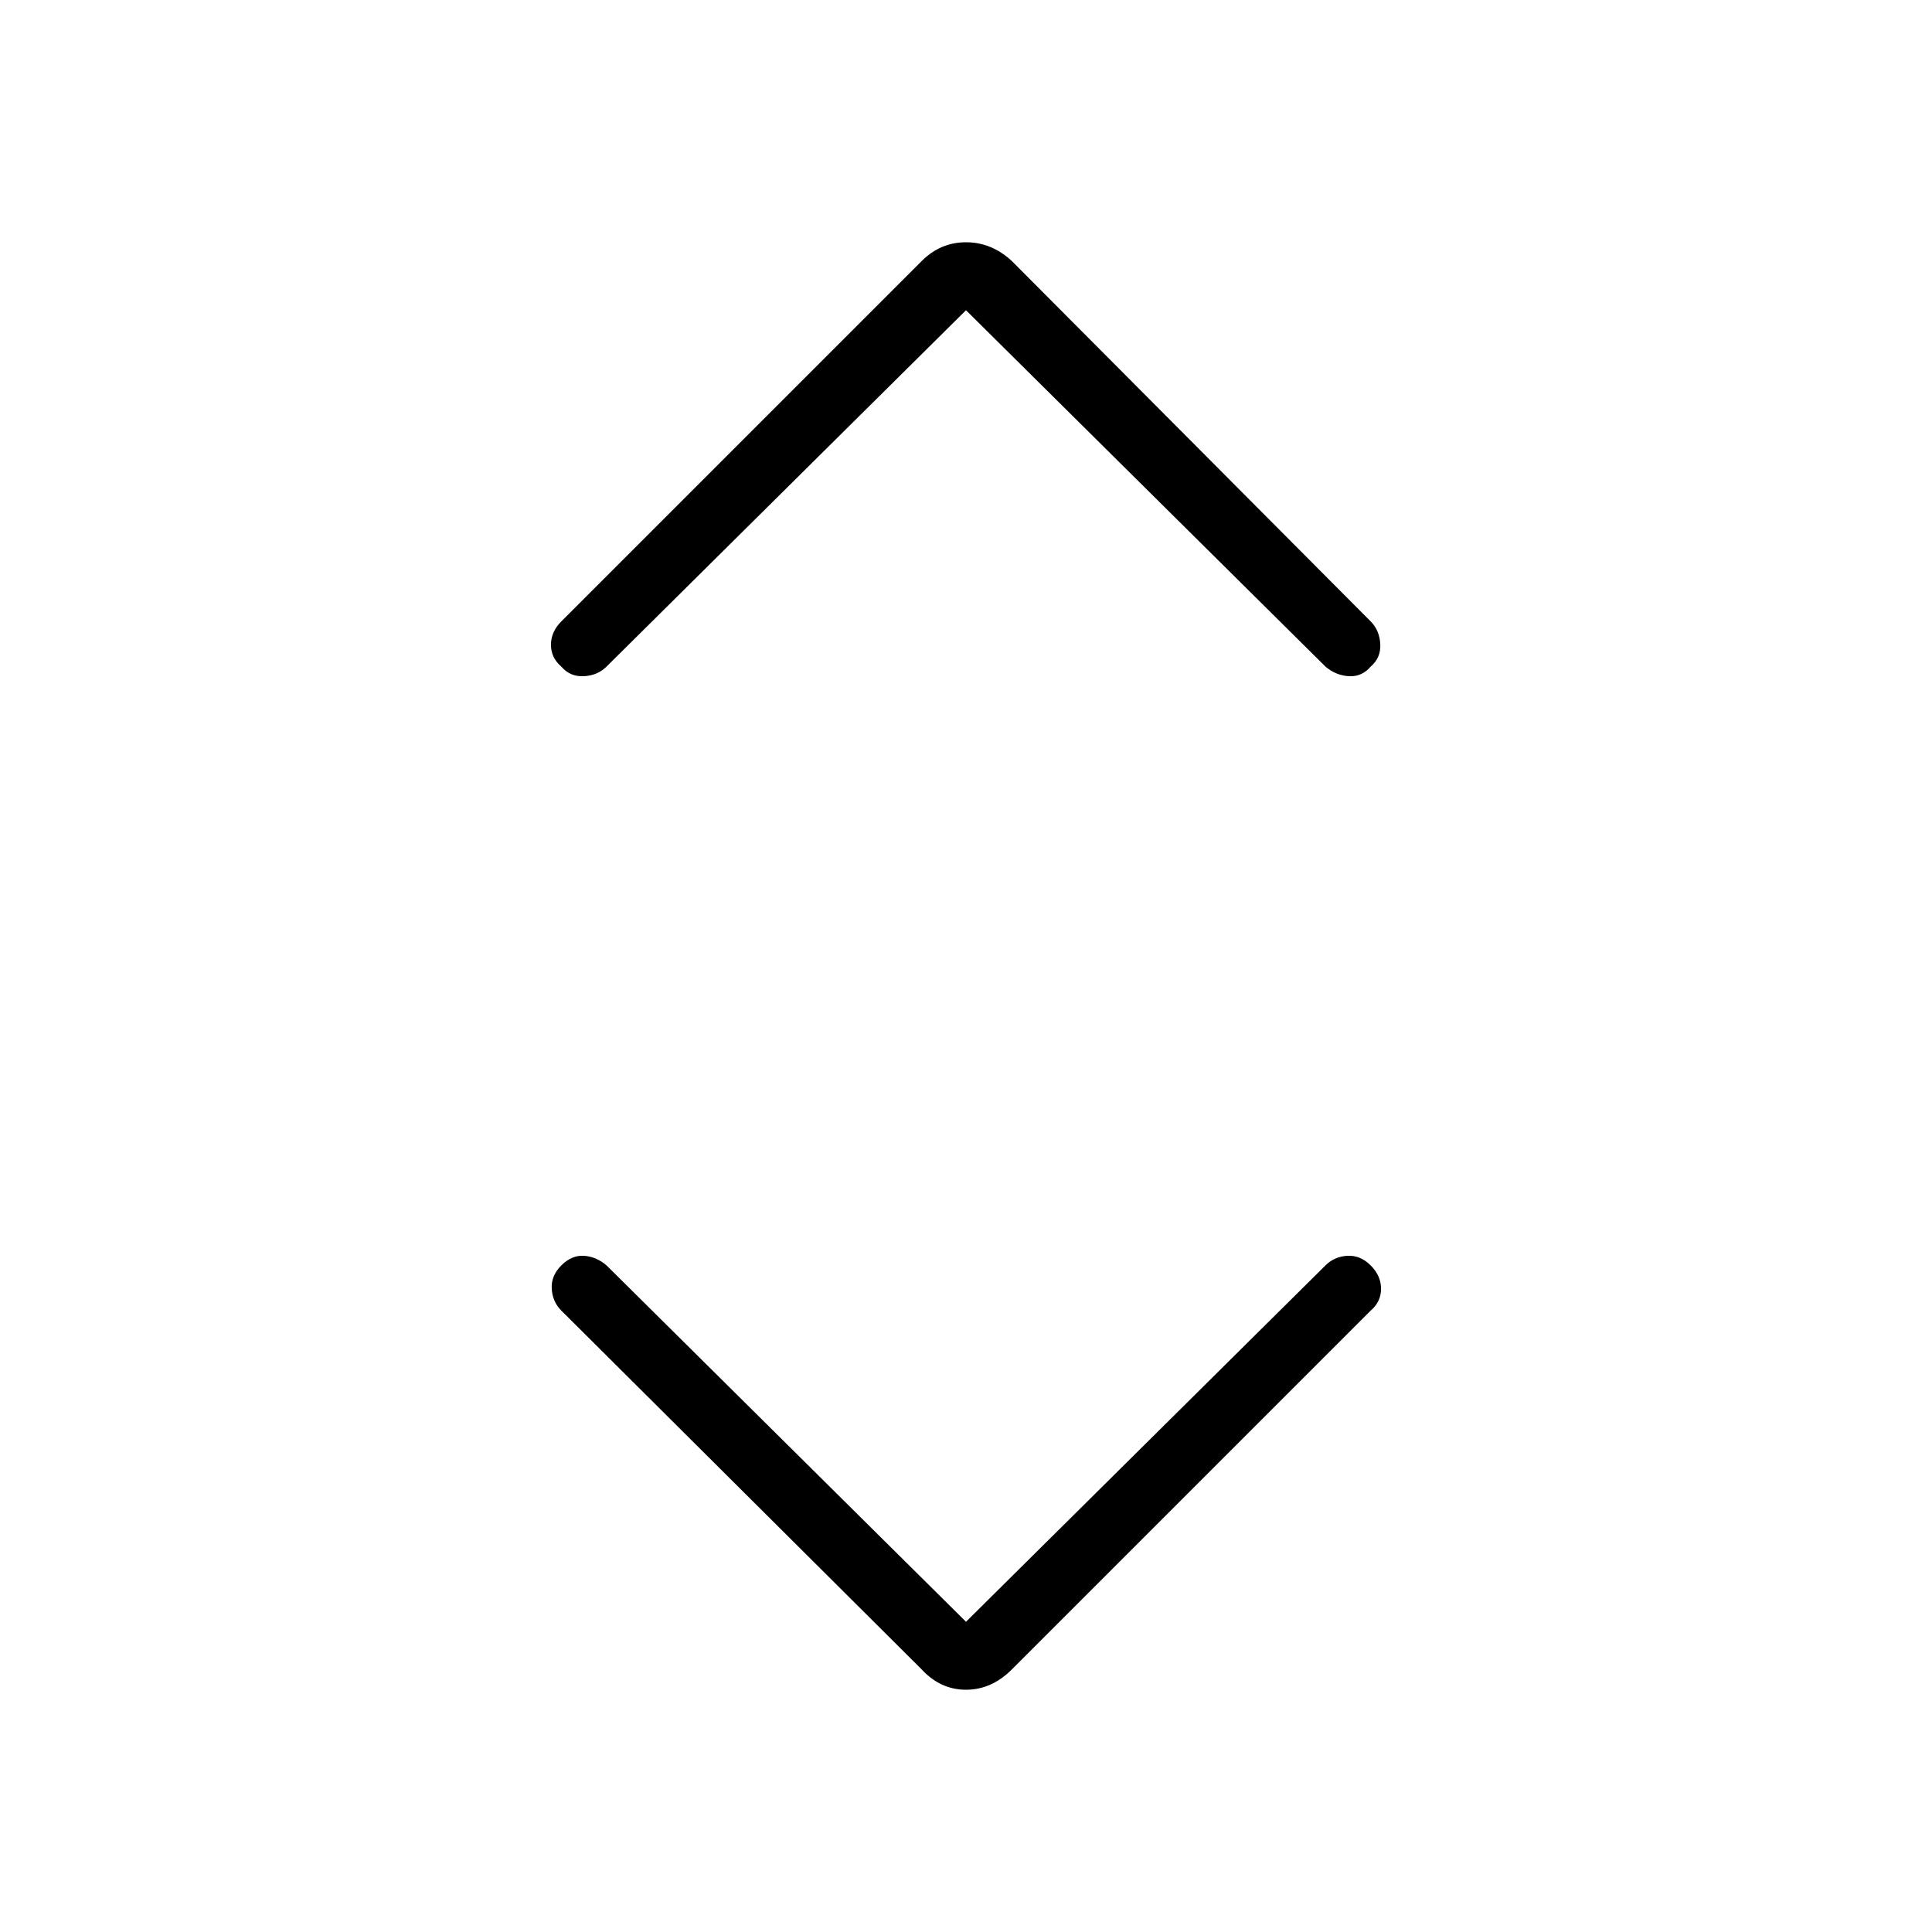 <svg xmlns="http://www.w3.org/2000/svg" height="48" viewBox="0 -960 960 960" width="48"><path d="m480-154.15 178.62-177.08q4.38-4.39 10.84-4.77 6.46-.38 11.62 4.77 5.15 5.15 5.15 11.61 0 6.47-5.15 10.85L502.77-130.46q-10.08 10.08-22.77 10.08t-22-10.08L278.92-308.77q-4.38-4.38-4.77-10.85-.38-6.46 4.77-11.61 5.16-5.15 11.23-4.77 6.08.38 11.23 4.77L480-154.15Zm0-651.7L301.38-628.77q-4.38 4.39-11.23 4.77-6.84.38-11.23-4.77-5.15-4.38-5.15-10.85 0-6.46 5.15-11.61L458-830.31q9.31-9.31 22-9.31t22.77 9.31l178.31 179.08q4.38 4.38 4.77 11.23.38 6.85-4.77 11.23-4.39 5.15-10.85 4.77-6.46-.38-11.61-4.77L480-805.85Z"/></svg>
